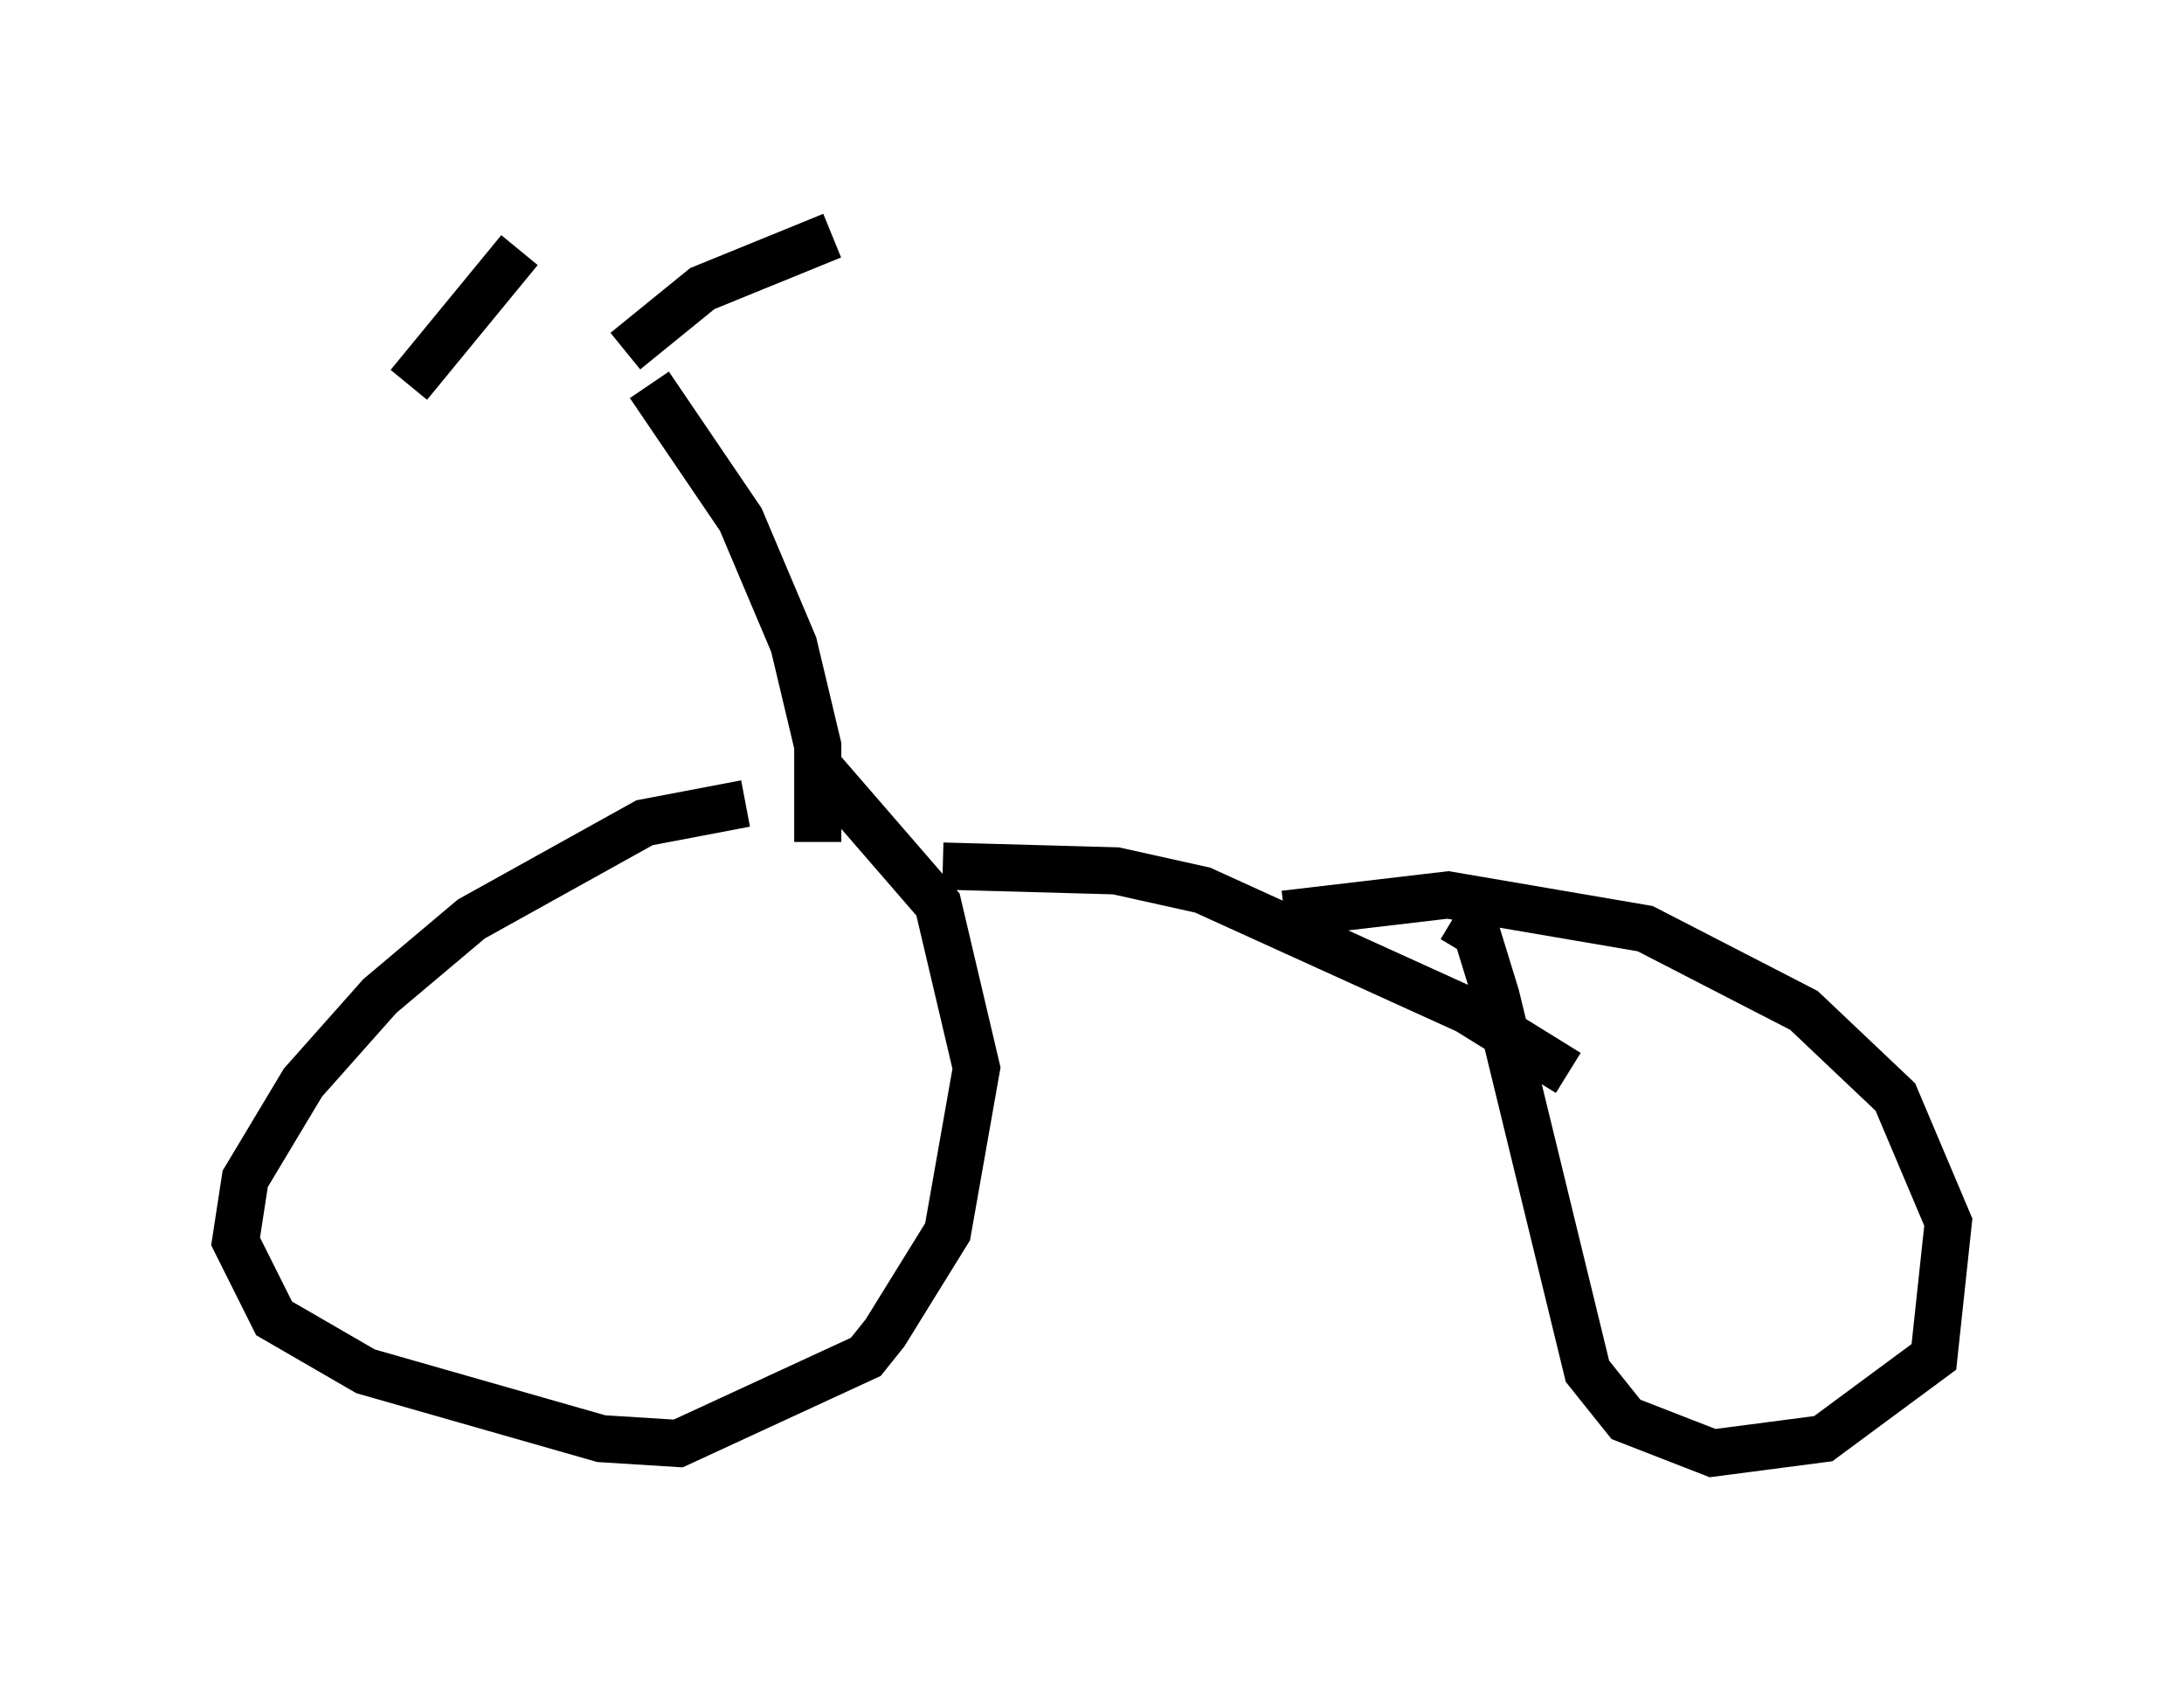 <?xml version="1.0" encoding="utf-8" ?>
<svg baseProfile="full" height="35.827" version="1.1" width="46.342" xmlns="http://www.w3.org/2000/svg" xmlns:ev="http://www.w3.org/2001/xml-events" xmlns:xlink="http://www.w3.org/1999/xlink"><defs /><rect fill="white" height="35.827" width="46.342" x="0" y="0" /><path d="M16.433, 17.148 m-0.613, -0.102 l-2.144, 0.408 -3.675, 2.042 l-1.94, 1.633 -1.633, 1.838 l-1.225, 2.042 -0.204, 1.327 l0.817, 1.633 1.94, 1.123 l5.002, 1.429 1.633, 0.102 l3.981, -1.838 0.408, -0.51 l1.327, -2.144 0.613, -3.471 l-0.817, -3.471 -2.654, -3.063 m13.577, 3.369 l0.51, 0.306 0.408, 1.327 l1.94, 7.963 0.817, 1.021 l1.838, 0.715 2.348, -0.306 l2.348, -1.735 0.306, -2.858 l-1.123, -2.654 -1.94, -1.838 l-3.369, -1.735 -4.185, -0.715 l-3.471, 0.408 m-7.248, -1.021 l3.675, 0.102 1.838, 0.408 l5.615, 2.552 2.144, 1.327 m-15.925, -4.9 l0.0, -2.042 -0.51, -2.144 l-1.123, -2.654 -1.94, -2.858 m-2.756, -2.858 l-2.348, 2.858 m4.594, -0.715 l1.633, -1.327 2.756, -1.123 " fill="none" stroke="black" stroke-width="1" /></svg>